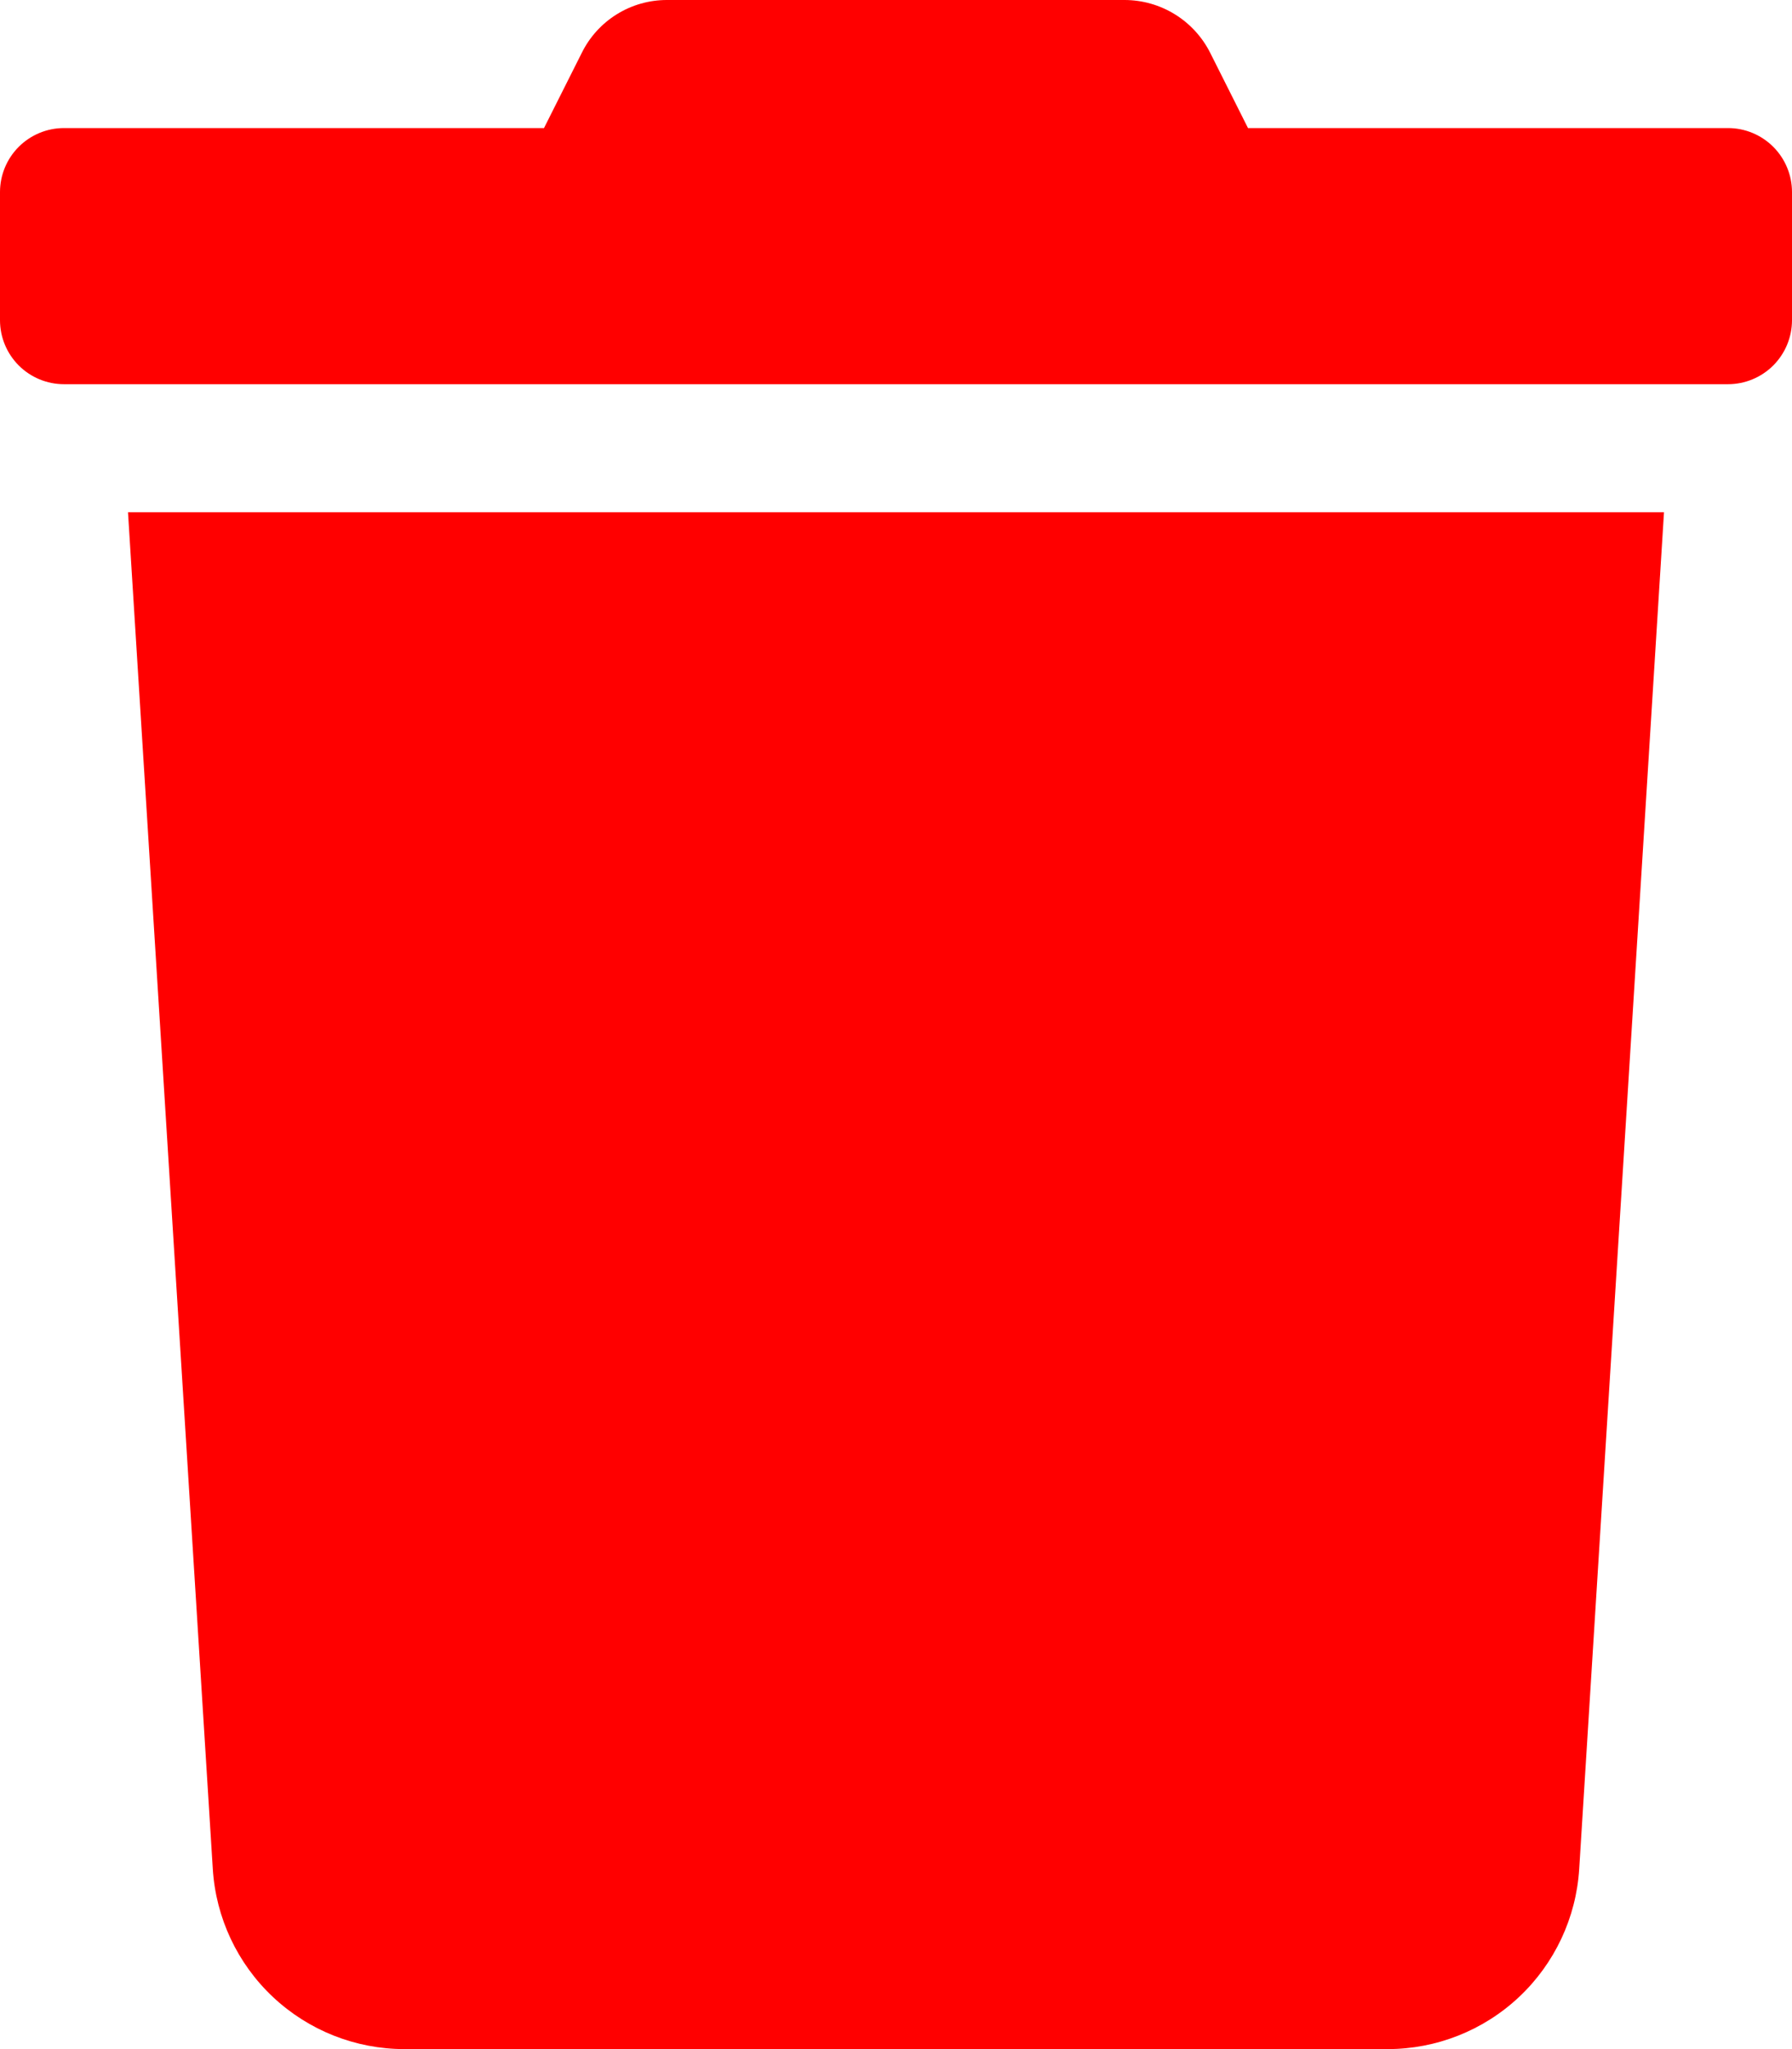 <svg width="448" height="512" viewBox="0 0 448 512" fill="none" xmlns="http://www.w3.org/2000/svg">
<g clip-path="url(#clip0)">
<path d="M432 32H312L302.6 13.3C300.609 9.302 297.541 5.939 293.743 3.59C289.945 1.24 285.566 -0.003 281.1 -7.77828e-06H166.8C162.344 -0.017 157.973 1.221 154.188 3.574C150.403 5.926 147.358 9.297 145.4 13.3L136 32H16C11.757 32 7.687 33.686 4.686 36.686C1.686 39.687 0 43.757 0 48L0 80C0 84.243 1.686 88.313 4.686 91.314C7.687 94.314 11.757 96 16 96H432C436.243 96 440.313 94.314 443.314 91.314C446.314 88.313 448 84.243 448 80V48C448 43.757 446.314 39.687 443.314 36.686C440.313 33.686 436.243 32 432 32V32ZM53.2 467C53.963 479.186 59.342 490.623 68.241 498.984C77.139 507.344 88.89 511.998 101.1 512H346.9C359.11 511.998 370.86 507.344 379.759 498.984C388.658 490.623 394.037 479.186 394.8 467L416 128H32L53.2 467Z" fill="#FF0000"/>
</g>
<defs>
<clipPath id="clip0">
<rect width="448" height="512" fill="white"/>
</clipPath>
</defs>
</svg>
